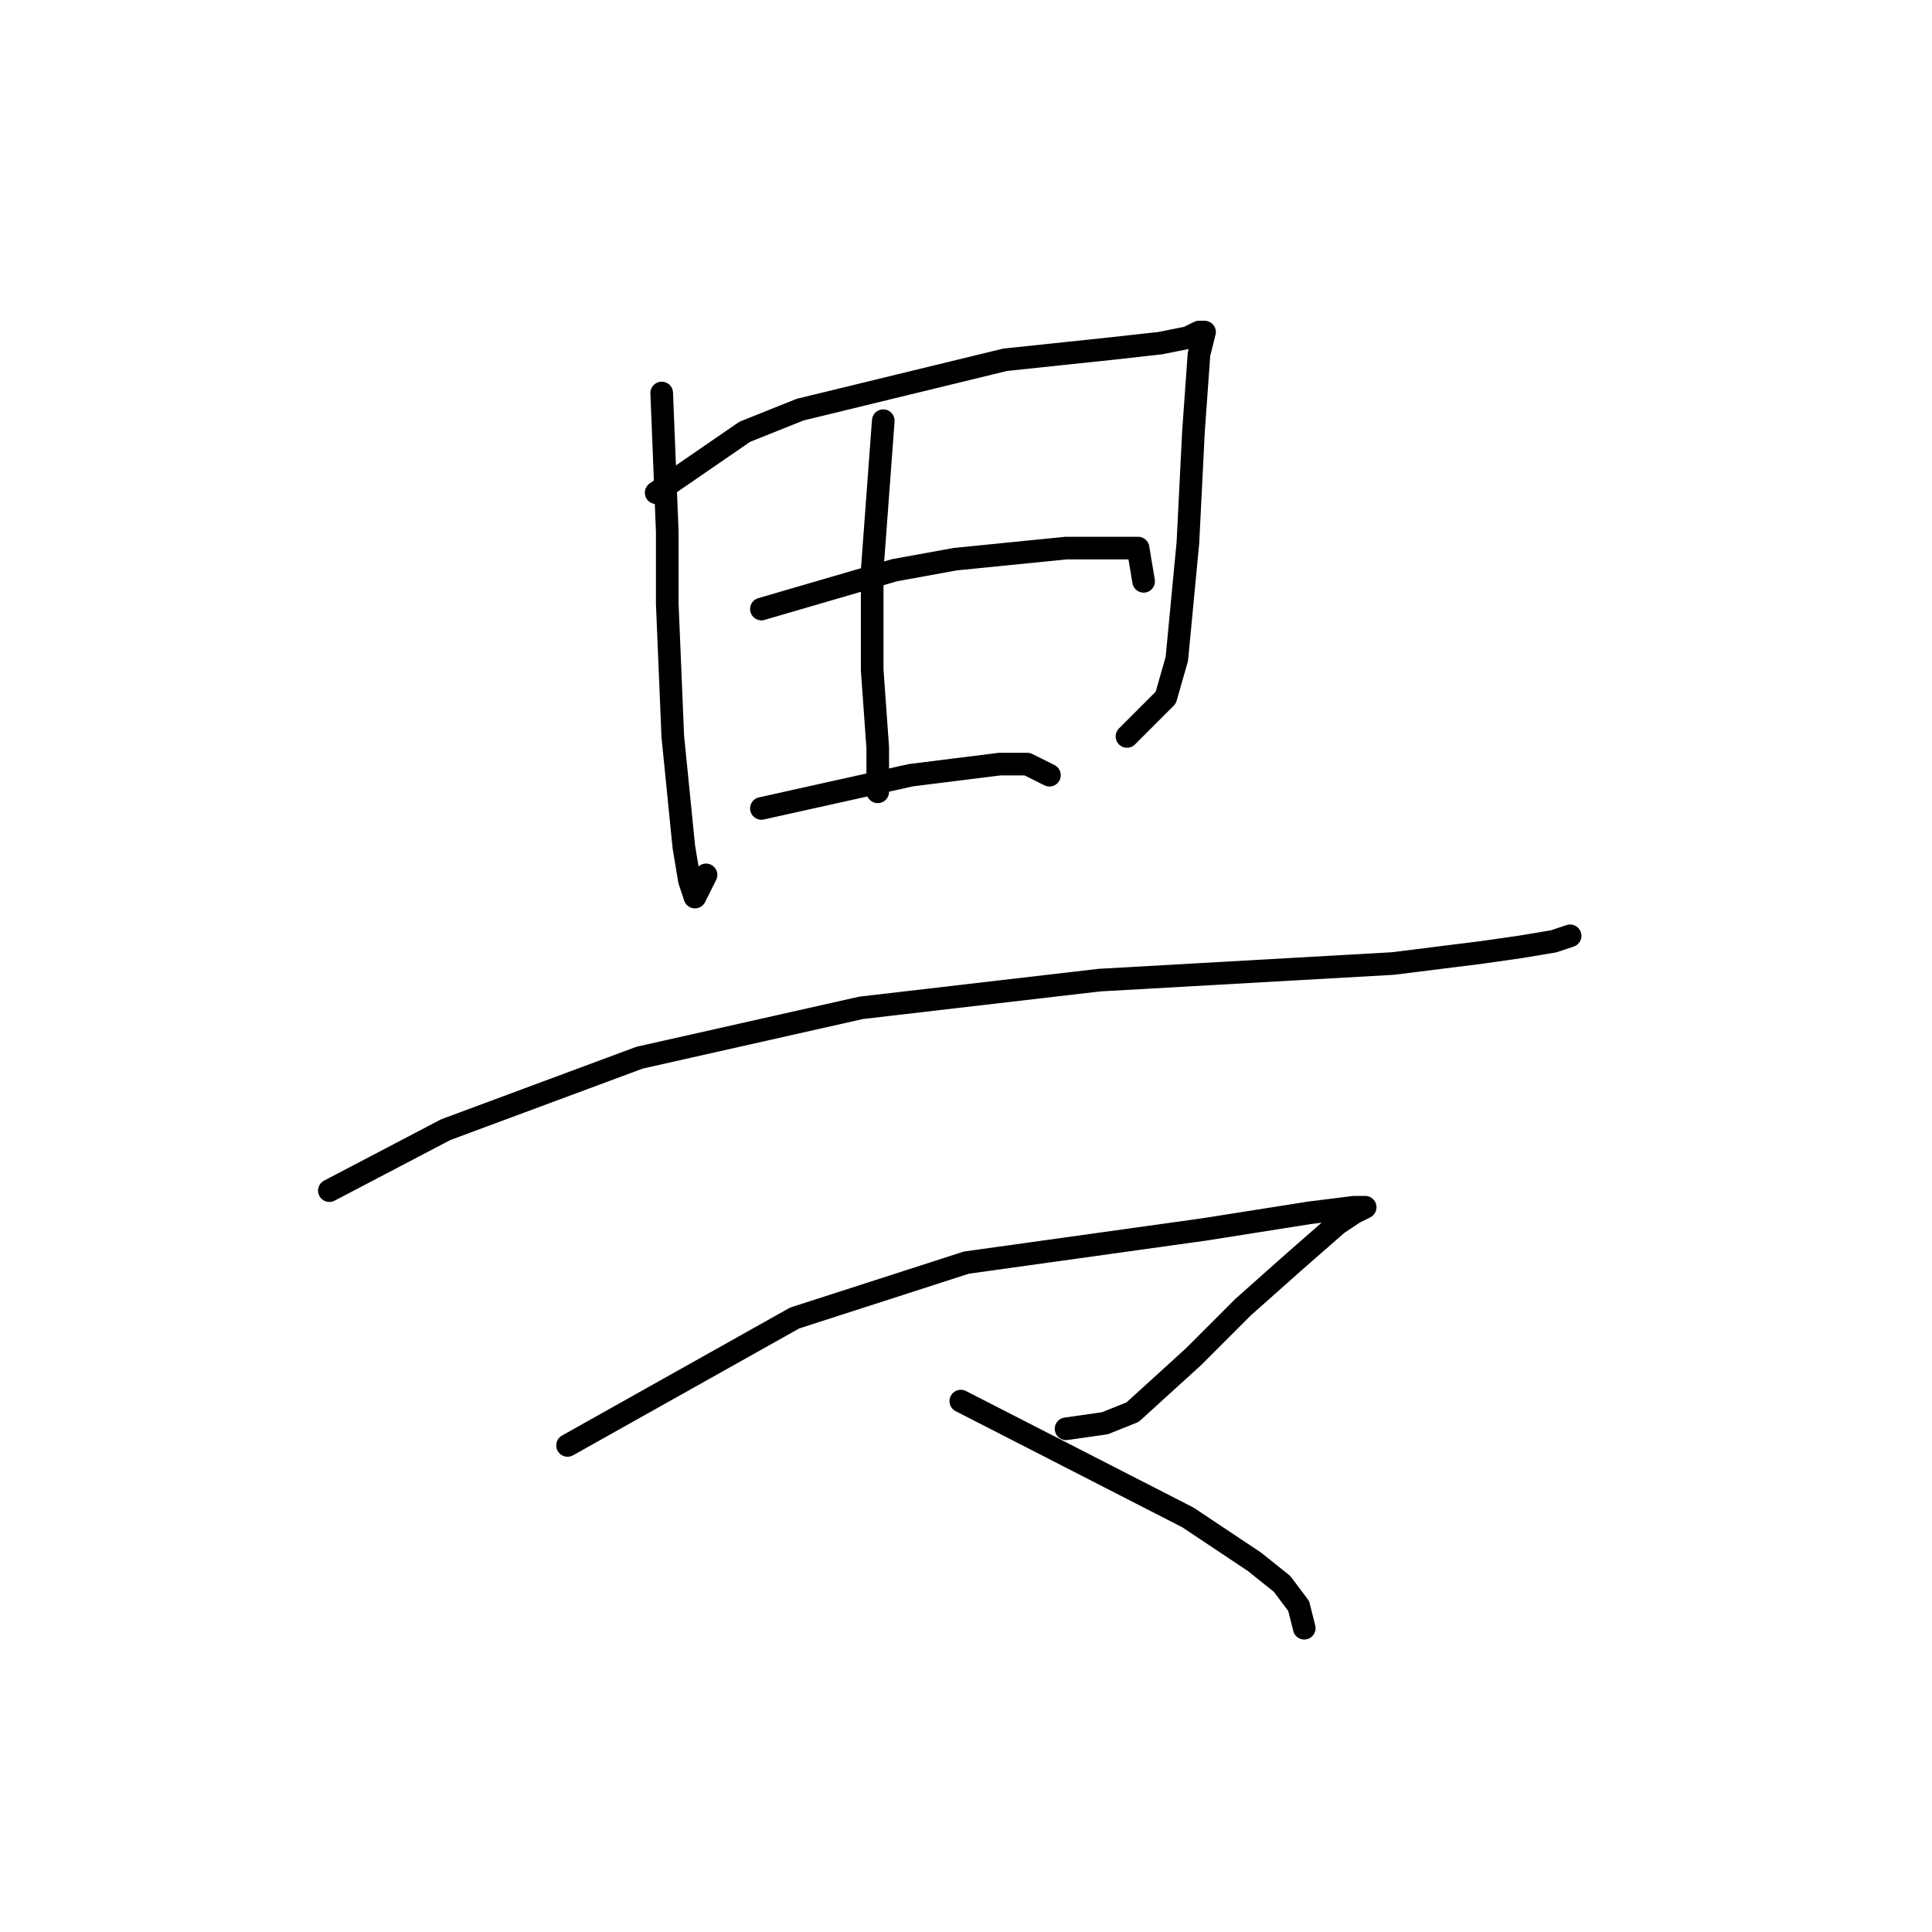 <?xml version="1.0" standalone="no"?>
    <svg width="256" height="256" xmlns="http://www.w3.org/2000/svg" version="1.1">
    <polyline stroke="black" stroke-width="3" stroke-linecap="round" fill="transparent" stroke-linejoin="round" points="87.68 52.075 88.414 70.423 88.414 79.965 89.148 97.58 90.616 112.259 91.35 116.662 92.084 118.864 93.552 115.928 93.552 115.928 " />
        <polyline stroke="black" stroke-width="3" stroke-linecap="round" fill="transparent" stroke-linejoin="round" points="86.946 65.286 98.689 57.212 106.029 54.276 133.185 47.671 147.13 46.203 153.735 45.469 157.405 44.735 158.873 44.001 159.607 44.001 158.873 46.937 158.139 57.212 157.405 71.891 155.937 87.304 154.469 92.442 149.332 97.58 149.332 97.58 " />
        <polyline stroke="black" stroke-width="3" stroke-linecap="round" fill="transparent" stroke-linejoin="round" points="117.038 55.744 115.57 75.561 115.57 88.772 116.304 99.047 116.304 102.717 116.304 104.919 116.304 104.919 " />
        <polyline stroke="black" stroke-width="3" stroke-linecap="round" fill="transparent" stroke-linejoin="round" points="100.891 80.699 118.506 75.561 126.579 74.093 141.258 72.625 147.864 72.625 150.8 72.625 151.534 77.029 151.534 77.029 " />
        <polyline stroke="black" stroke-width="3" stroke-linecap="round" fill="transparent" stroke-linejoin="round" points="100.891 107.121 120.708 102.717 126.579 101.983 132.451 101.249 136.121 101.249 139.056 102.717 139.056 102.717 " />
        <polyline stroke="black" stroke-width="3" stroke-linecap="round" fill="transparent" stroke-linejoin="round" points="43.643 157.764 59.056 149.69 84.744 140.149 114.102 133.543 145.662 129.873 184.561 127.672 196.305 126.204 201.442 125.47 205.846 124.736 208.048 124.002 208.048 124.002 " />
        <polyline stroke="black" stroke-width="3" stroke-linecap="round" fill="transparent" stroke-linejoin="round" points="75.203 191.525 105.295 174.644 128.047 167.305 159.607 162.901 173.552 160.699 179.424 159.965 180.892 159.965 179.424 160.699 177.222 162.167 171.35 167.305 164.745 173.177 158.139 179.782 150.066 187.122 146.396 188.59 141.258 189.323 141.258 189.323 " />
        <polyline stroke="black" stroke-width="3" stroke-linecap="round" fill="transparent" stroke-linejoin="round" points="127.313 185.654 157.405 201.067 166.213 206.938 169.882 209.874 172.084 212.81 172.818 215.746 172.818 215.746 " />
        </svg>